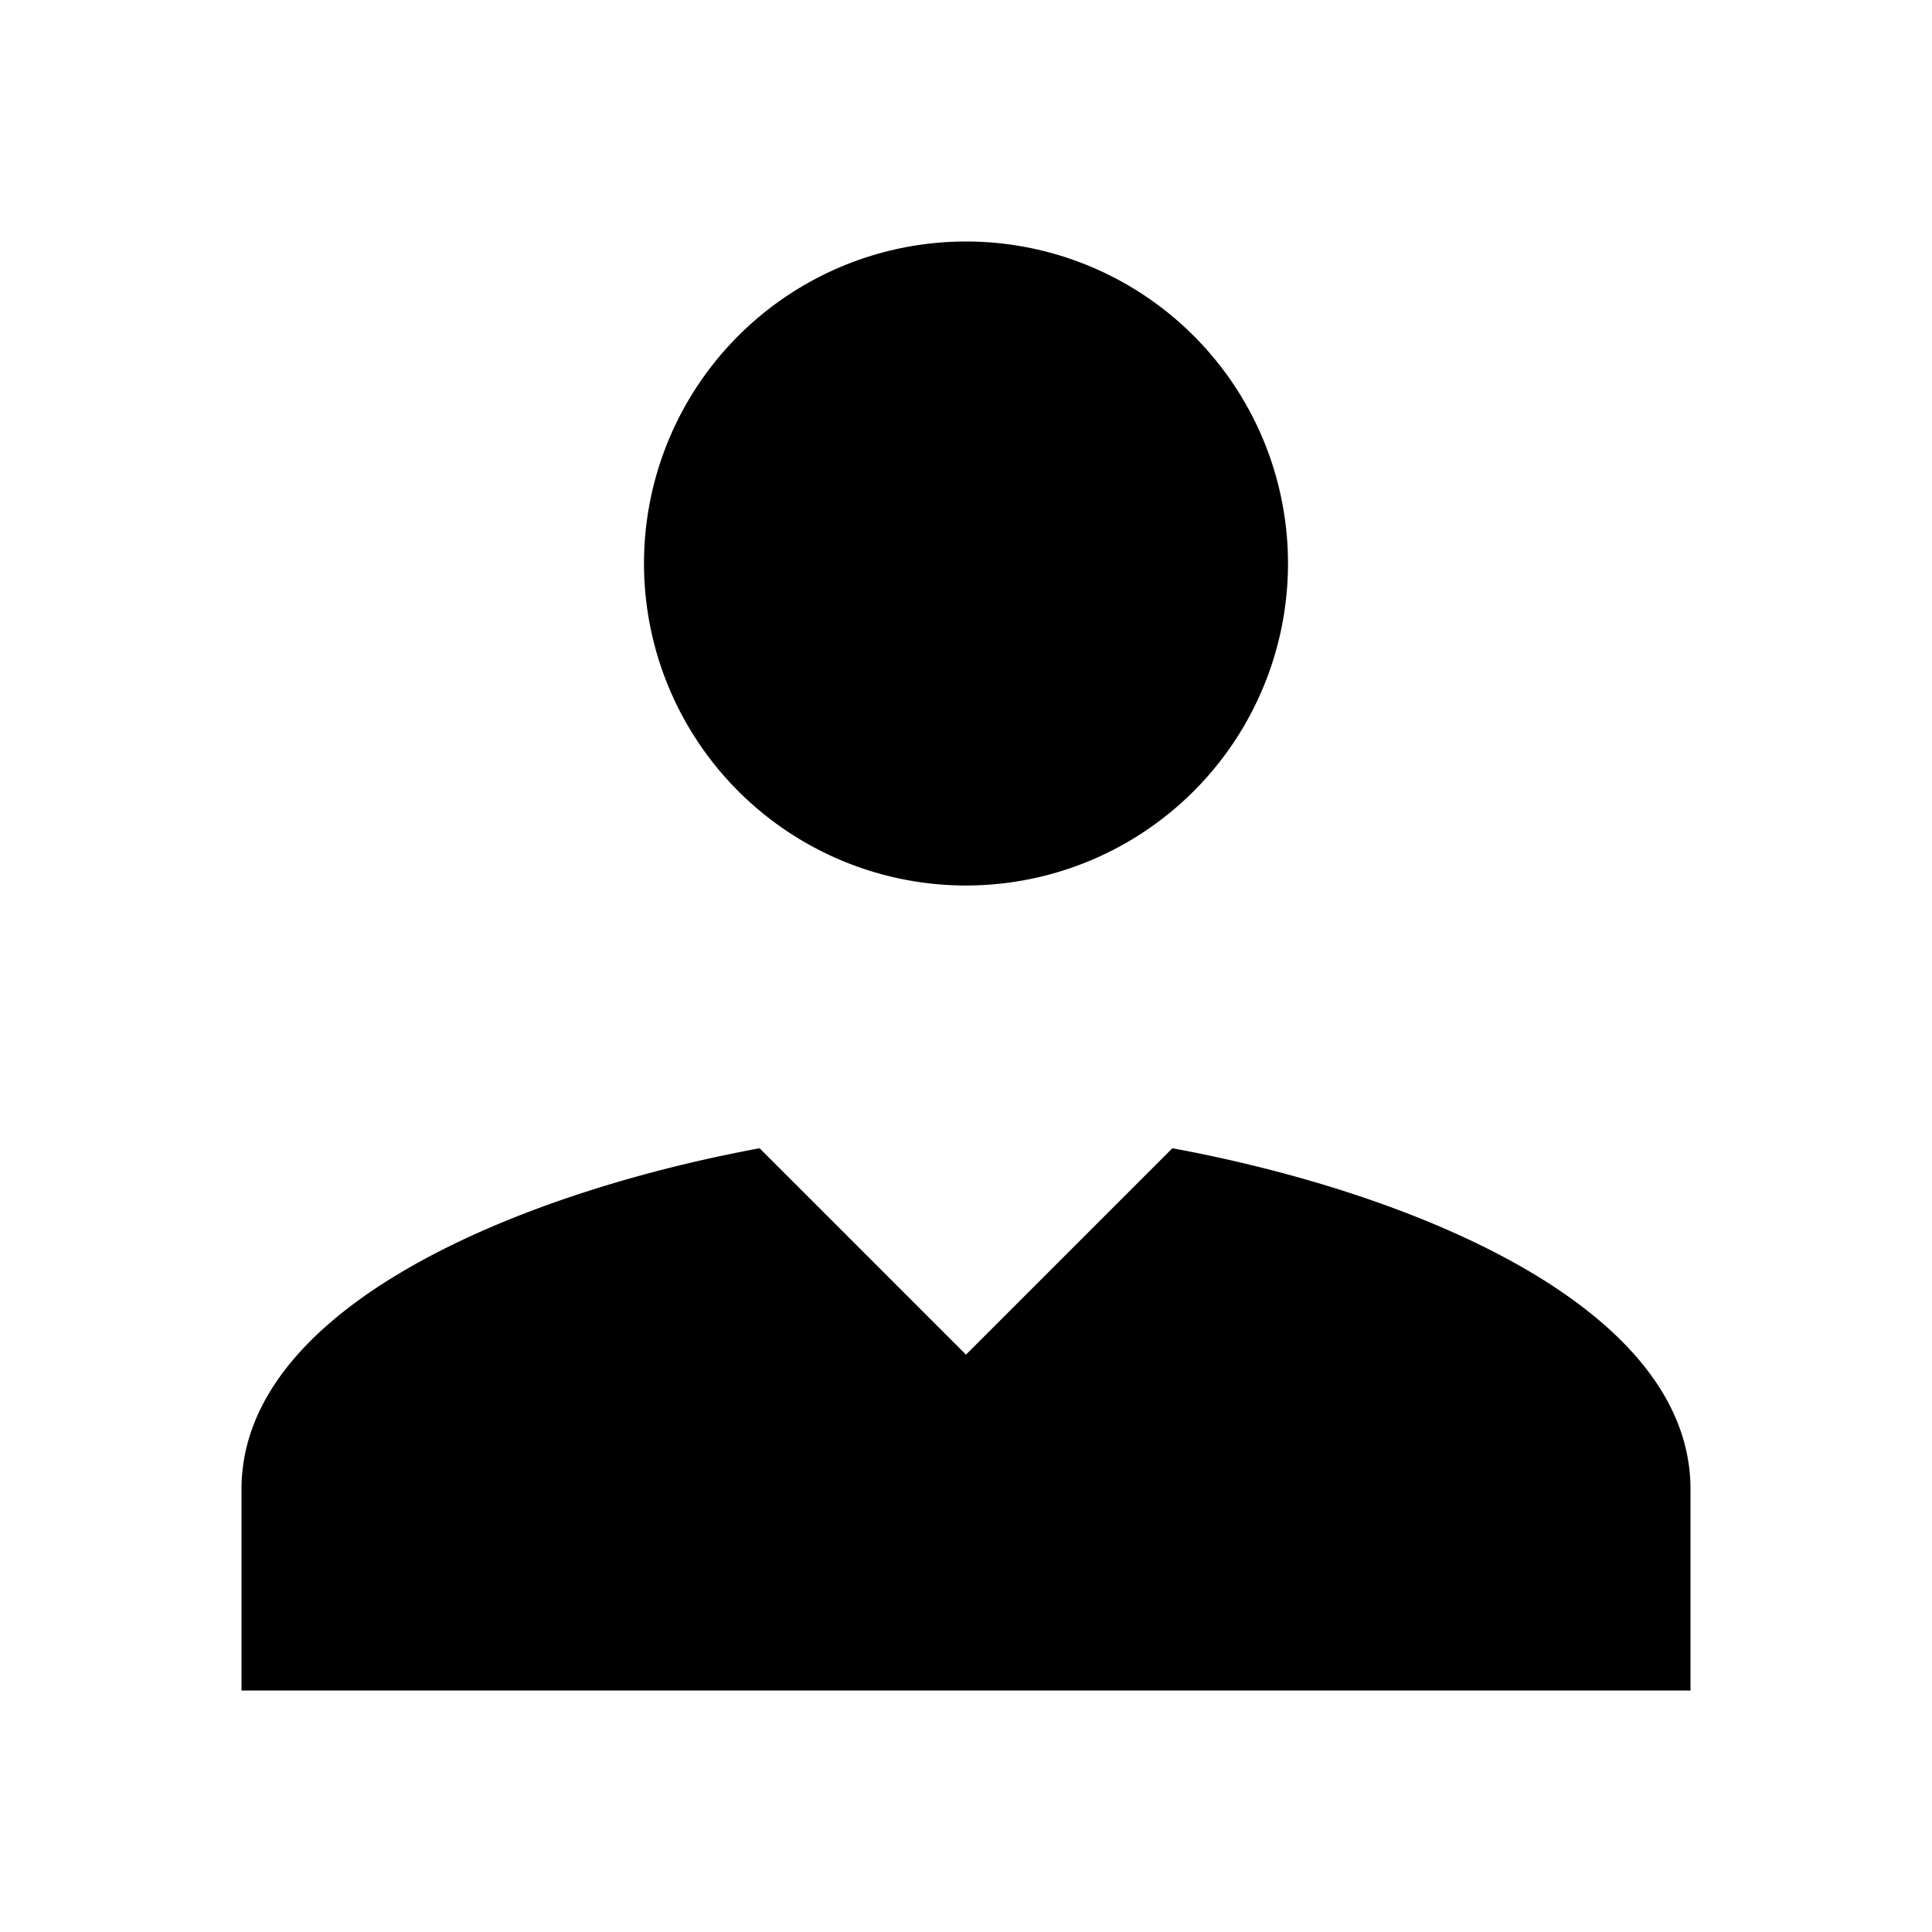 <?xml version="1.0"?>
<svg xmlns="http://www.w3.org/2000/svg" viewBox="0 0 24 24">
    <path d="M 12 3 A 4 4 0 0 0 8 7 A 4 4 0 0 0 12 11 A 4 4 0 0 0 16 7 A 4 4 0 0 0 12 3 z M 9.436 14.264 C 6.457 14.815 3 16.228 3 18.5 L 3 21 L 21 21 L 21 18.5 C 21 16.228 17.543 14.814 14.564 14.264 L 12 16.828 L 9.436 14.264 z"/>
</svg>
